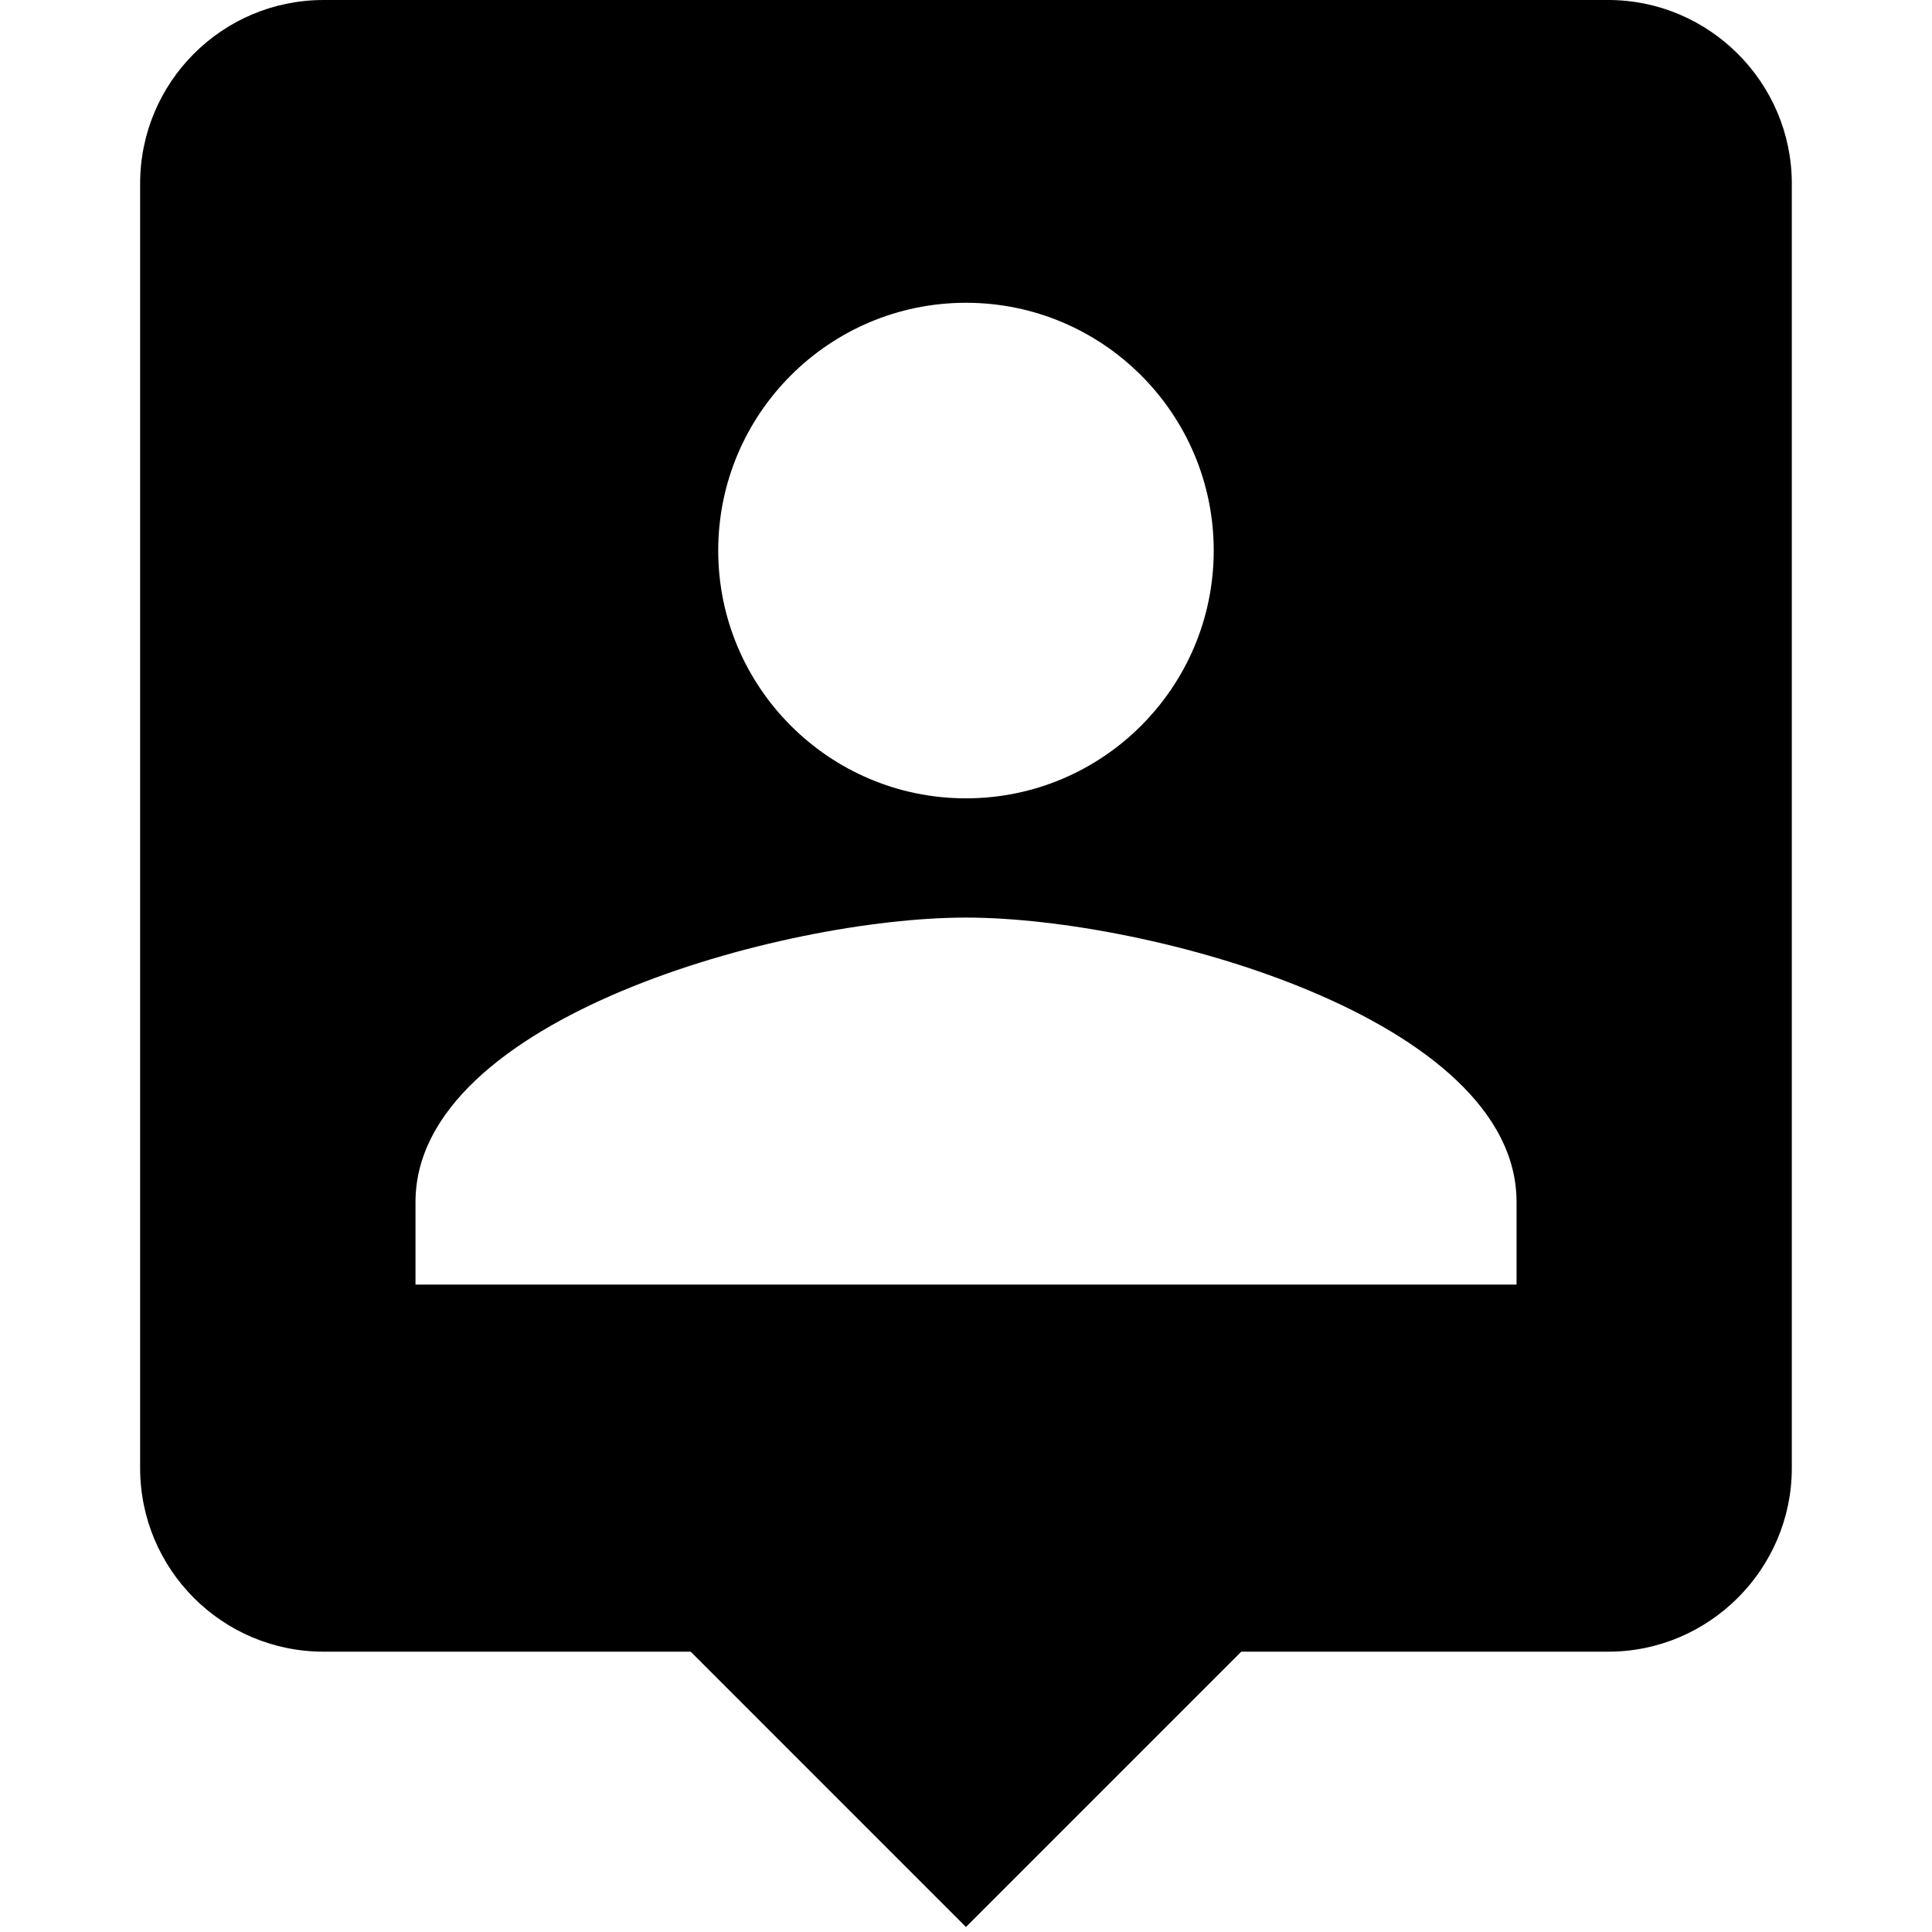 <?xml version="1.0" encoding="utf-8"?>
<!-- Generator: Adobe Illustrator 16.0.0, SVG Export Plug-In . SVG Version: 6.00 Build 0)  -->
<!DOCTYPE svg PUBLIC "-//W3C//DTD SVG 1.1//EN" "http://www.w3.org/Graphics/SVG/1.1/DTD/svg11.dtd">
<svg version="1.1" id="Capa_1" xmlns="http://www.w3.org/2000/svg" xmlns:xlink="http://www.w3.org/1999/xlink" x="0px" y="0px"
	 width="32px" height="32px" viewBox="0 0 32 32" enable-background="new 0 0 32 32" xml:space="preserve">
<path d="M26.639,0H5.361c-1.686,0-3.04,1.367-3.04,3.04v21.277c0,1.672,1.354,3.04,3.04,3.04h6.079l4.559,4.56l4.56-4.56h6.08
	c1.67,0,3.039-1.368,3.039-3.04V3.04C29.678,1.367,28.309,0,26.639,0z M15.999,5.015c2.266,0,4.104,1.839,4.104,4.104
	s-1.839,4.104-4.104,4.104c-2.264,0-4.103-1.84-4.103-4.104S13.735,5.015,15.999,5.015z M25.119,21.277H6.882v-1.368
	c0-3.041,6.079-4.711,9.117-4.711c3.041,0,9.12,1.671,9.12,4.711V21.277z"/>
</svg>
